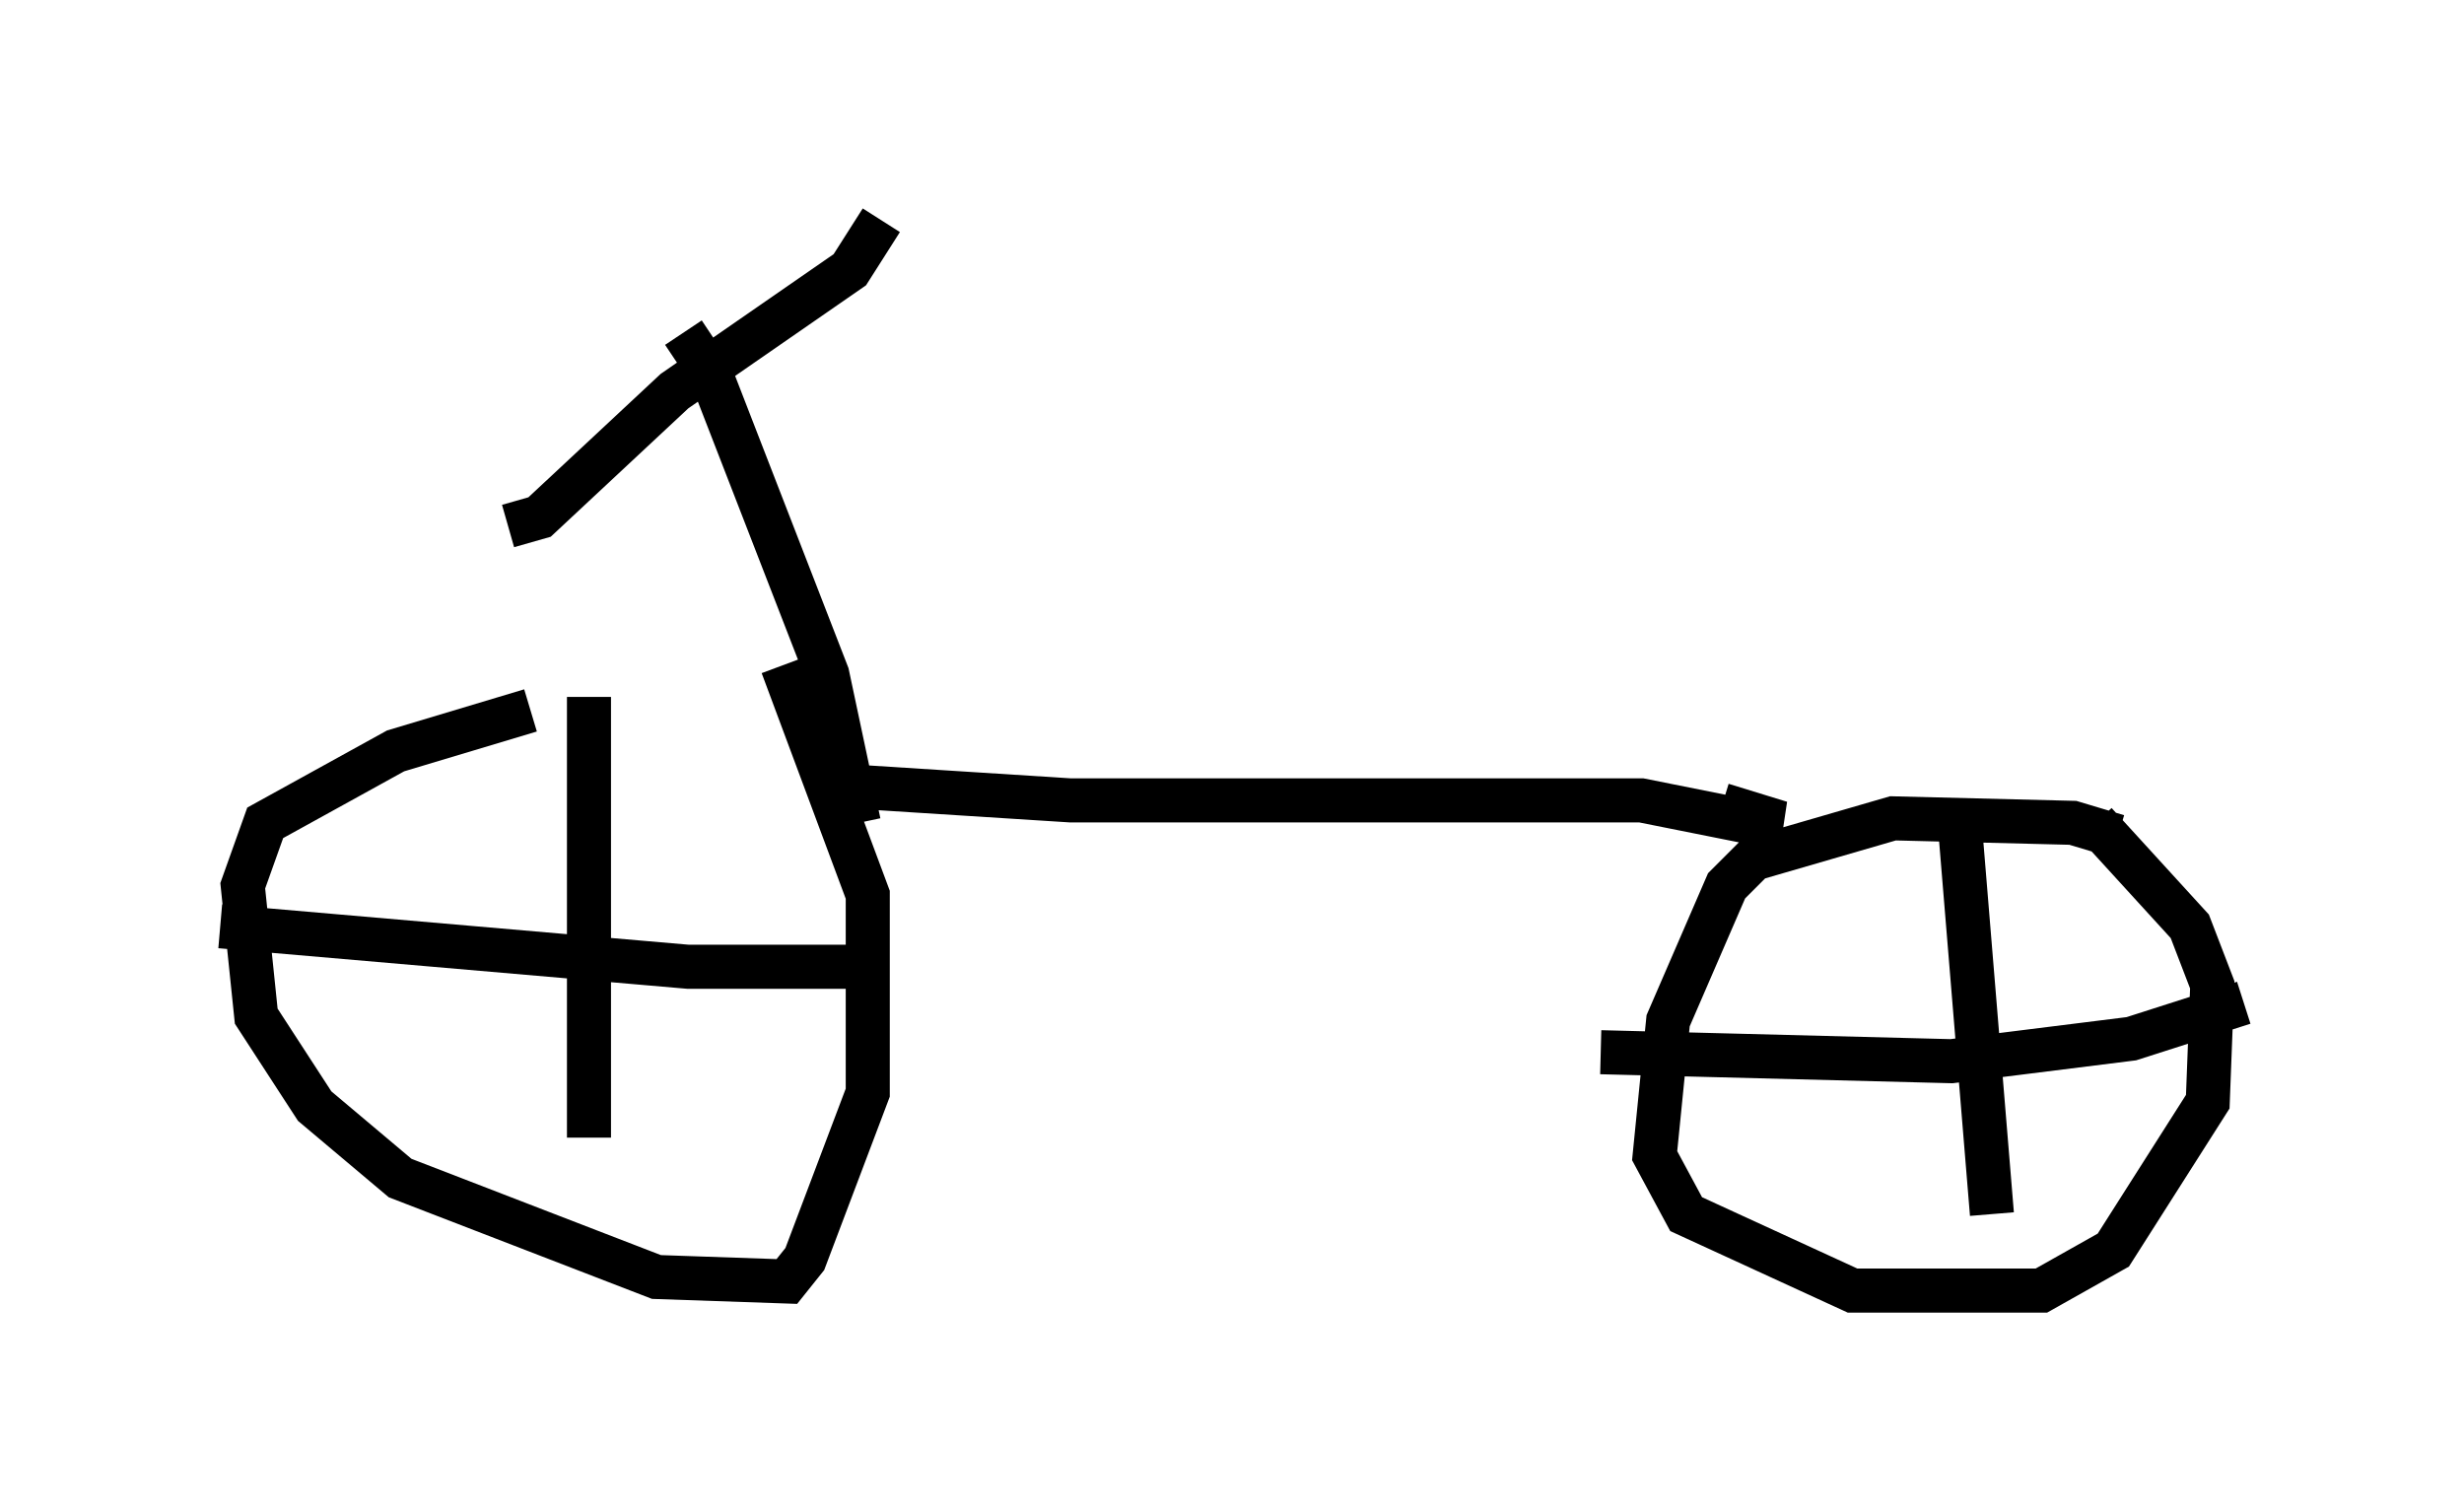 <?xml version="1.0" encoding="utf-8" ?>
<svg baseProfile="full" height="34.296" version="1.1" width="55.938" xmlns="http://www.w3.org/2000/svg" xmlns:ev="http://www.w3.org/2001/xml-events" xmlns:xlink="http://www.w3.org/1999/xlink"><defs /><rect fill="white" height="34.296" width="55.938" x="0" y="0" /><path d="M19.394, 16.025 m-7.35, 0.102 l-3.063, 0.919 -2.96, 1.633 l-0.51, 1.429 0.306, 2.96 l1.327, 2.042 1.94, 1.633 l5.819, 2.246 2.96, 0.102 l0.408, -0.51 1.429, -3.777 l0.0, -4.492 -1.94, -5.206 m30.319, 3.879 l-1.021, -0.306 -4.083, -0.102 l-3.165, 0.919 -0.613, 0.613 l-1.327, 3.063 -0.306, 3.063 l0.715, 1.327 3.777, 1.735 l4.288, 0.0 1.633, -0.919 l2.144, -3.369 0.102, -2.654 l-0.51, -1.327 -2.144, -2.348 m-3.063, 0.204 l0.715, 8.677 m-8.881, -3.675 l7.963, 0.204 4.083, -0.51 l2.552, -0.817 m-37.567, -6.942 l0.0, 10.004 m-8.371, -4.798 l10.617, 0.919 4.492, 0.0 m-0.613, -4.083 l4.798, 0.306 12.965, 0.0 l2.552, 0.51 0.613, 0.0 l-1.327, -0.408 m-19.6, 0.408 l-0.715, -3.369 -2.654, -6.84 l-0.613, -0.919 m-3.981, 4.39 l0.715, -0.204 3.063, -2.858 l3.981, -2.756 0.715, -1.123 " fill="none" stroke="black" stroke-width="1" /></svg>